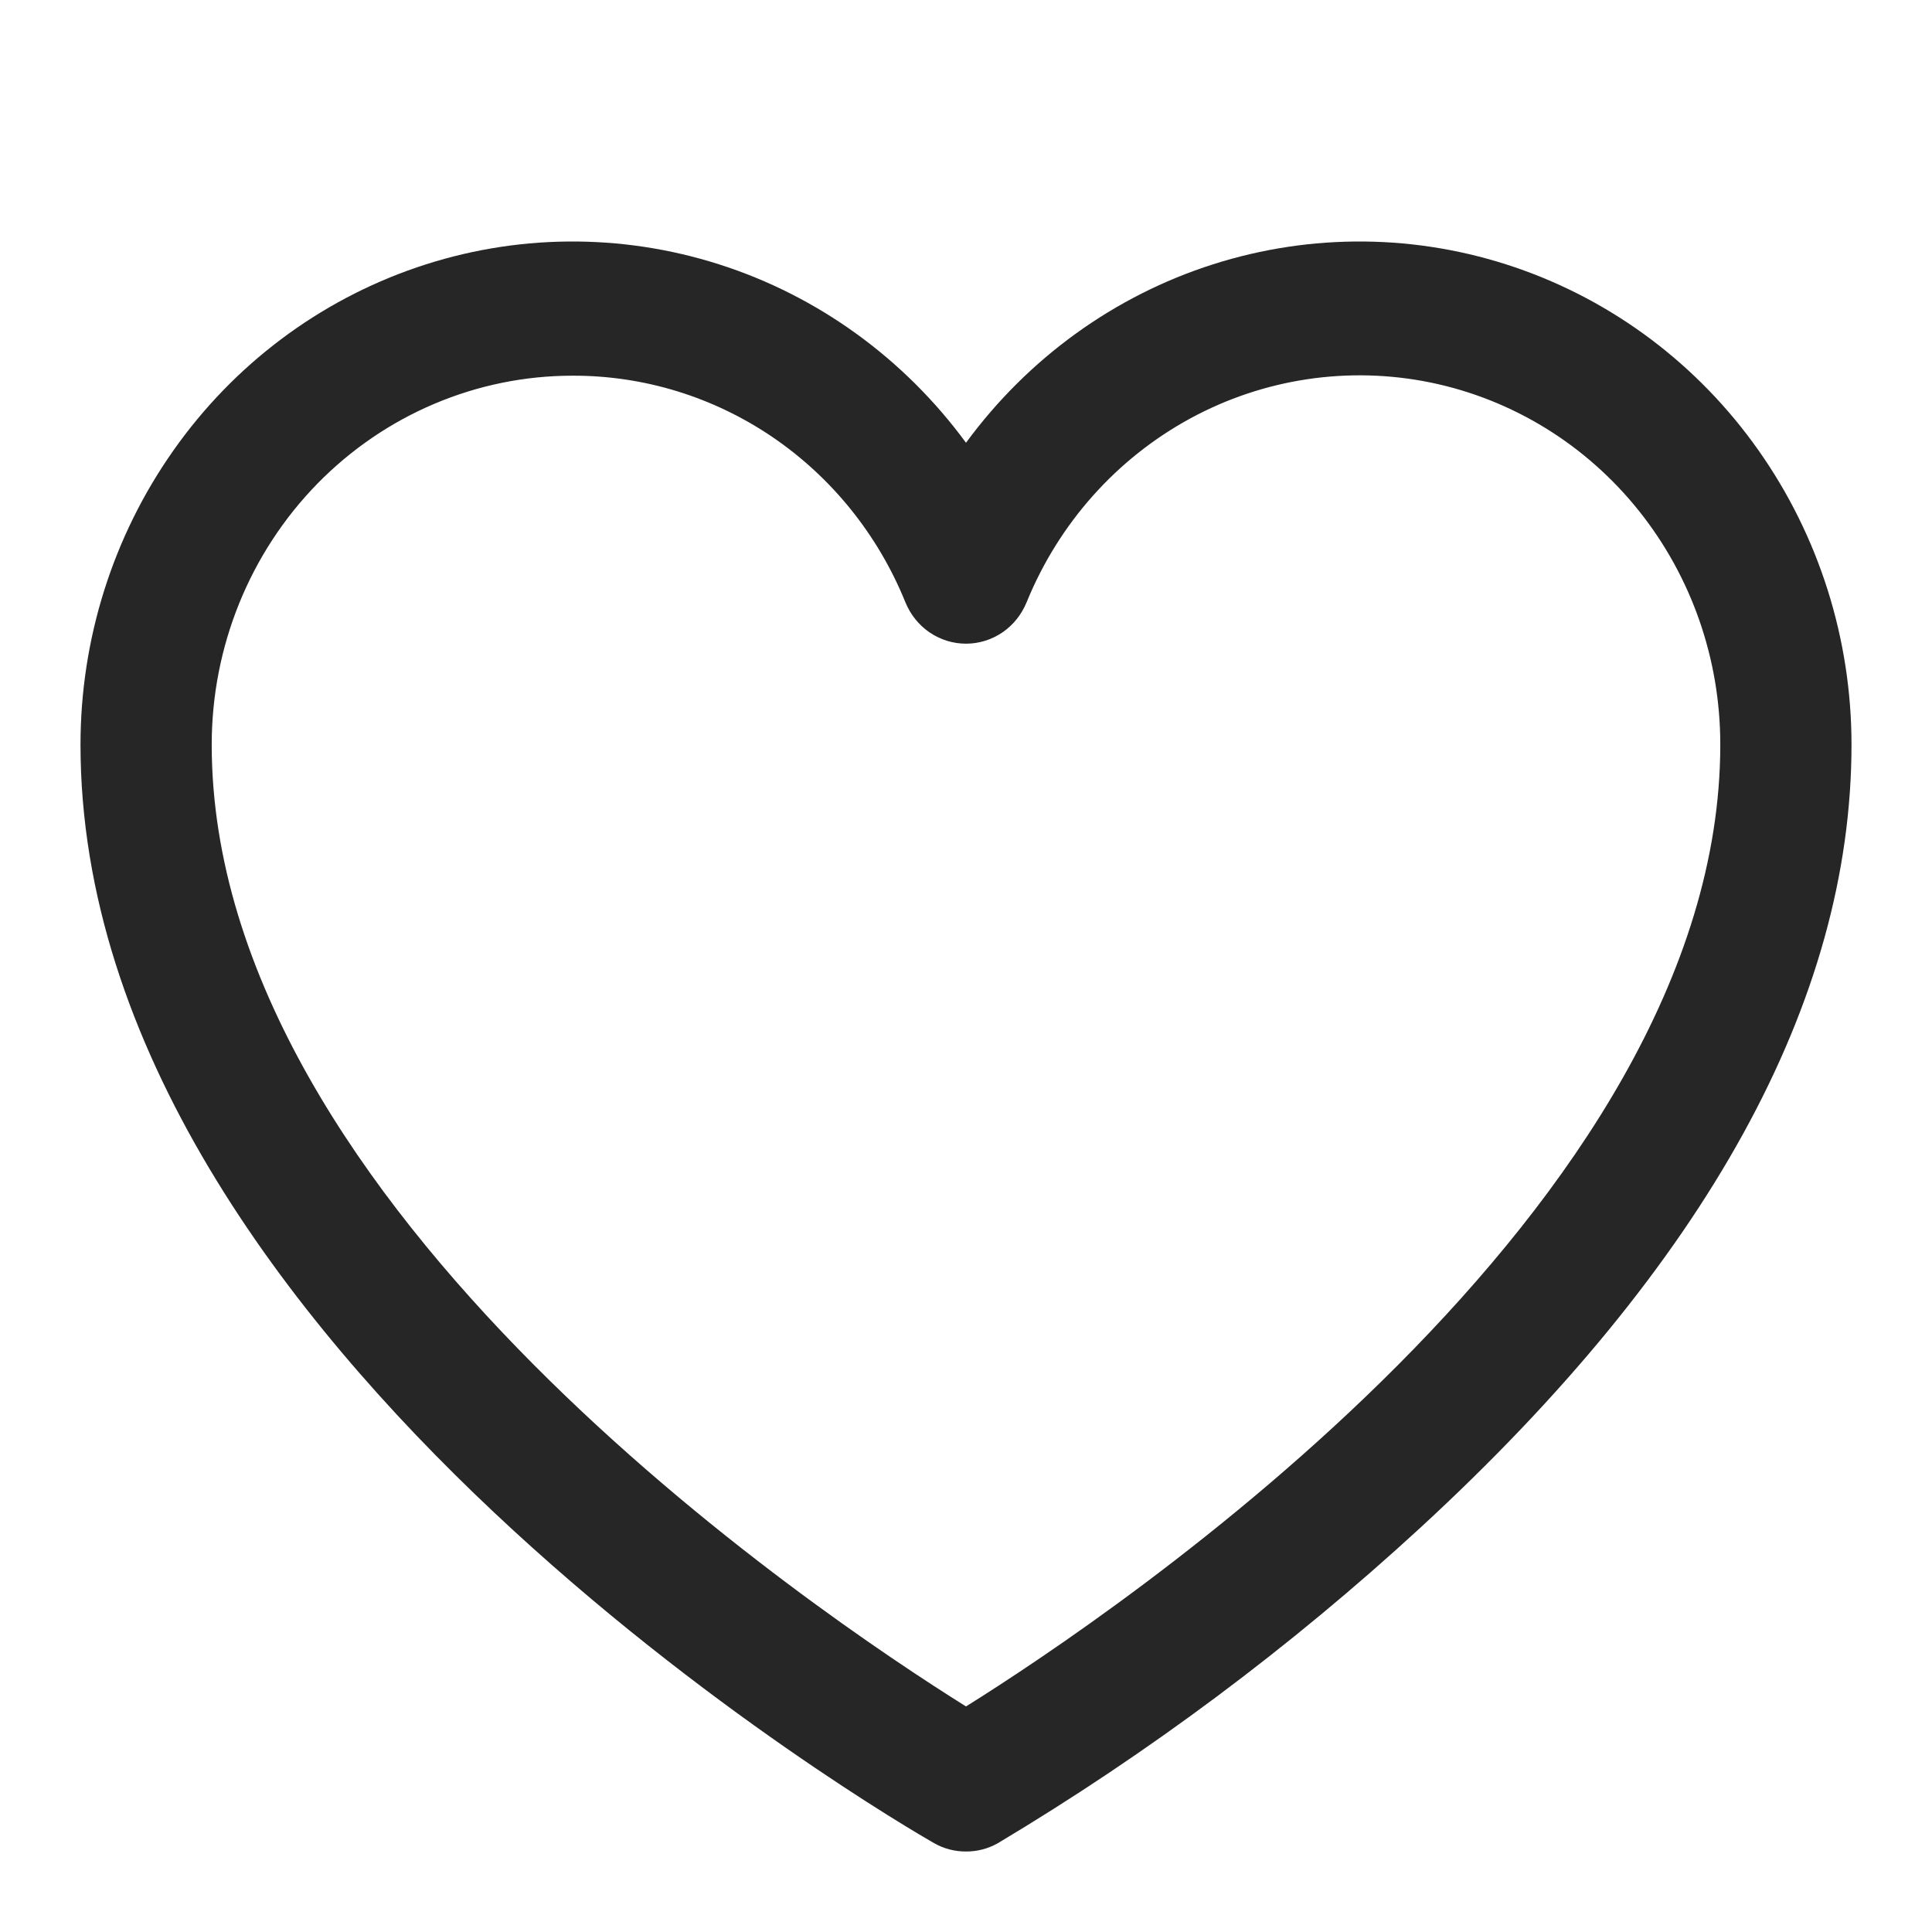 <svg width="24" height="24" viewBox="0 0 24 24" fill="none" xmlns="http://www.w3.org/2000/svg">
<path d="M12 23C11.861 23.001 11.724 22.965 11.603 22.896C11.165 22.646 1 16.74 1 9.25C1 7.938 1.404 6.66 2.154 5.596C2.903 4.531 3.962 3.736 5.179 3.321C6.395 2.906 7.709 2.893 8.933 3.284C10.158 3.675 11.23 4.451 12 5.5C12.77 4.451 13.842 3.675 15.067 3.284C16.291 2.893 17.605 2.906 18.821 3.321C20.038 3.736 21.096 4.531 21.846 5.596C22.596 6.66 23 7.938 23 9.25C23 12.438 21.197 15.708 17.643 18.979C16.029 20.463 14.271 21.776 12.397 22.896C12.276 22.965 12.139 23.001 12 23ZM7.111 4.667C5.923 4.667 4.783 5.15 3.942 6.009C3.102 6.869 2.63 8.034 2.63 9.25C2.63 15 10.167 20.052 12 21.198C13.833 20.052 21.37 15 21.37 9.25C21.371 8.19 21.013 7.163 20.357 6.343C19.701 5.523 18.788 4.961 17.772 4.752C16.756 4.544 15.701 4.701 14.786 5.198C13.871 5.696 13.153 6.501 12.754 7.479C12.692 7.632 12.588 7.763 12.454 7.855C12.319 7.947 12.162 7.996 12 7.996C11.838 7.996 11.681 7.947 11.546 7.855C11.412 7.763 11.308 7.632 11.246 7.479C10.907 6.644 10.333 5.931 9.597 5.43C8.86 4.929 7.995 4.664 7.111 4.667Z" fill="#262626"/>
</svg>
